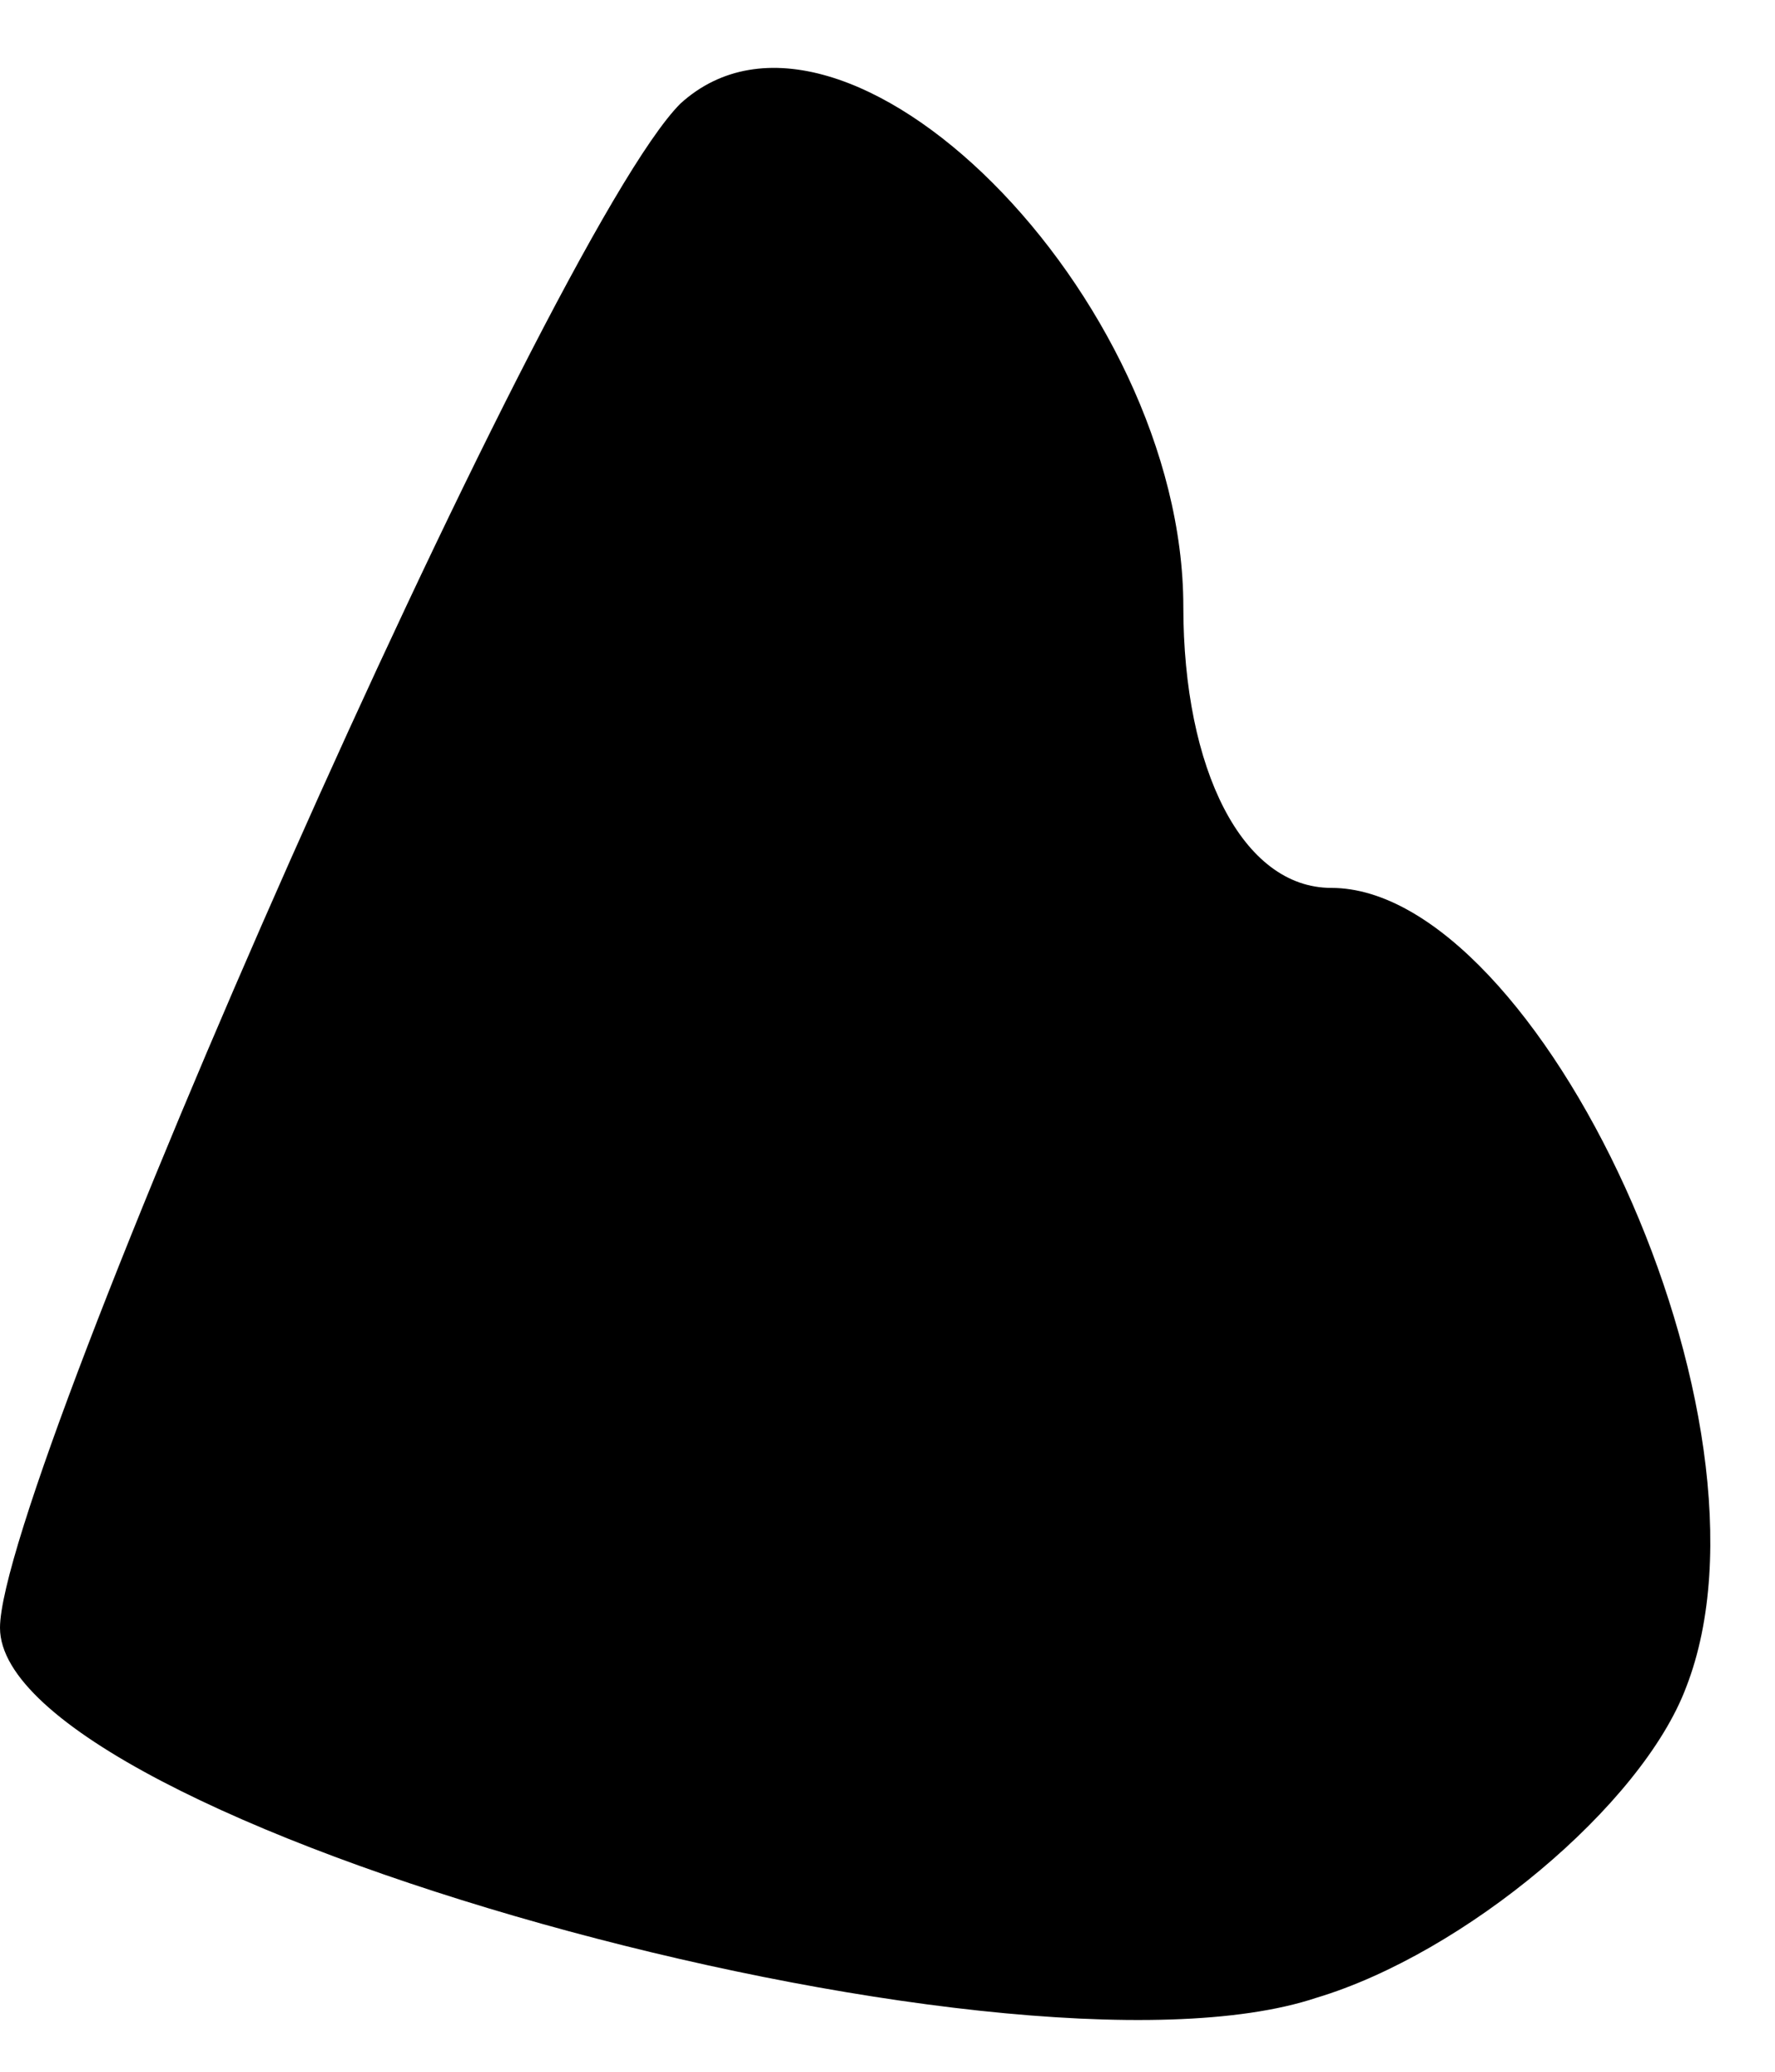 <?xml version="1.0" standalone="no"?>
<!DOCTYPE svg PUBLIC "-//W3C//DTD SVG 20010904//EN"
 "http://www.w3.org/TR/2001/REC-SVG-20010904/DTD/svg10.dtd">
<svg version="1.0" xmlns="http://www.w3.org/2000/svg"
 width="12pt" height="14pt" viewBox="0 0 12 14"
 preserveAspectRatio="xMidYMid meet">
<g transform="translate(0,14) scale(0.1,-0.1)"
fill="#000000" stroke="none">
<path fill="#000000" stroke="none" d="M46 133 c-9 -9 -46 -93 -46 -103 0 -13
68 -32 89 -25 10 3 22 13 25 21 7 18 -10 54 -24 54 -6 0 -10 8 -10 19 0 21
-23 44 -34 34z"/>
</g>
</svg>
